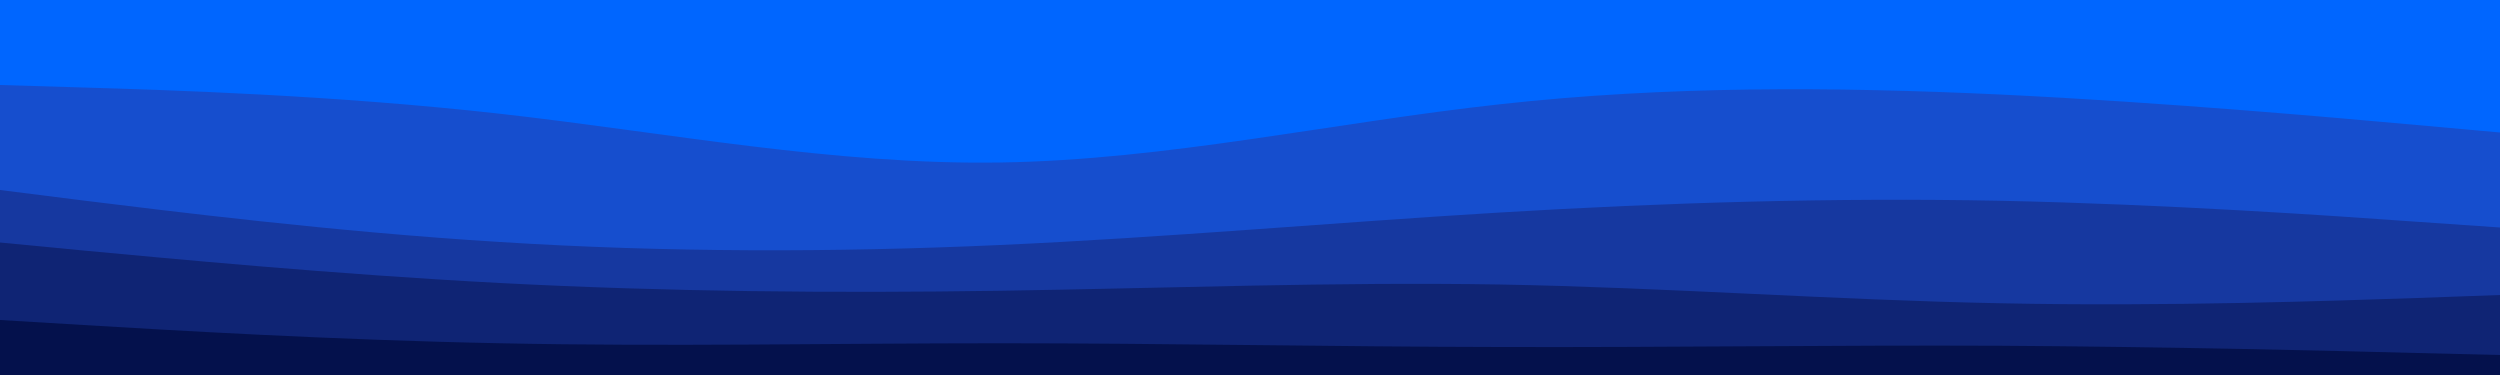 <svg id="visual" viewBox="0 0 1000 150" width="1000" height="150" xmlns="http://www.w3.org/2000/svg" xmlns:xlink="http://www.w3.org/1999/xlink" version="1.1"><path d="M0 36L33.3 37C66.7 38 133.3 40 200 47.5C266.7 55 333.3 68 400 67C466.7 66 533.3 51 600 43.7C666.7 36.3 733.3 36.7 800 39.8C866.7 43 933.3 49 966.7 52L1000 55L1000 0L966.7 0C933.3 0 866.7 0 800 0C733.3 0 666.7 0 600 0C533.3 0 466.7 0 400 0C333.3 0 266.7 0 200 0C133.3 0 66.7 0 33.3 0L0 0Z" fill="#0066ff"></path><path d="M0 78L33.3 82.2C66.7 86.3 133.3 94.7 200 98.8C266.7 103 333.3 103 400 100C466.7 97 533.3 91 600 87C666.7 83 733.3 81 800 82.3C866.7 83.7 933.3 88.3 966.7 90.7L1000 93L1000 53L966.7 50C933.3 47 866.7 41 800 37.8C733.3 34.7 666.7 34.3 600 41.7C533.3 49 466.7 64 400 65C333.3 66 266.7 53 200 45.5C133.3 38 66.7 36 33.3 35L0 34Z" fill="#164ece"></path><path d="M0 99L33.3 102.2C66.7 105.3 133.3 111.7 200 115.2C266.7 118.7 333.3 119.3 400 118.3C466.7 117.3 533.3 114.7 600 115.8C666.7 117 733.3 122 800 123.3C866.7 124.7 933.3 122.3 966.7 121.2L1000 120L1000 91L966.7 88.7C933.3 86.3 866.7 81.7 800 80.3C733.3 79 666.7 81 600 85C533.3 89 466.7 95 400 98C333.3 101 266.7 101 200 96.8C133.3 92.7 66.7 84.3 33.3 80.2L0 76Z" fill="#1638a0"></path><path d="M0 130L33.3 132C66.7 134 133.3 138 200 139.3C266.7 140.7 333.3 139.3 400 139.3C466.7 139.3 533.3 140.7 600 140.8C666.7 141 733.3 140 800 140.3C866.7 140.7 933.3 142.3 966.7 143.2L1000 144L1000 118L966.7 119.2C933.3 120.3 866.7 122.7 800 121.3C733.3 120 666.7 115 600 113.8C533.3 112.7 466.7 115.3 400 116.3C333.3 117.3 266.7 116.7 200 113.2C133.3 109.7 66.7 103.3 33.3 100.2L0 97Z" fill="#0f2474"></path><path d="M0 151L33.3 151C66.7 151 133.3 151 200 151C266.7 151 333.3 151 400 151C466.7 151 533.3 151 600 151C666.7 151 733.3 151 800 151C866.7 151 933.3 151 966.7 151L1000 151L1000 142L966.7 141.2C933.3 140.3 866.7 138.7 800 138.3C733.3 138 666.7 139 600 138.8C533.3 138.7 466.7 137.3 400 137.3C333.3 137.3 266.7 138.7 200 137.3C133.3 136 66.7 132 33.3 130L0 128Z" fill="#04114c"></path></svg>